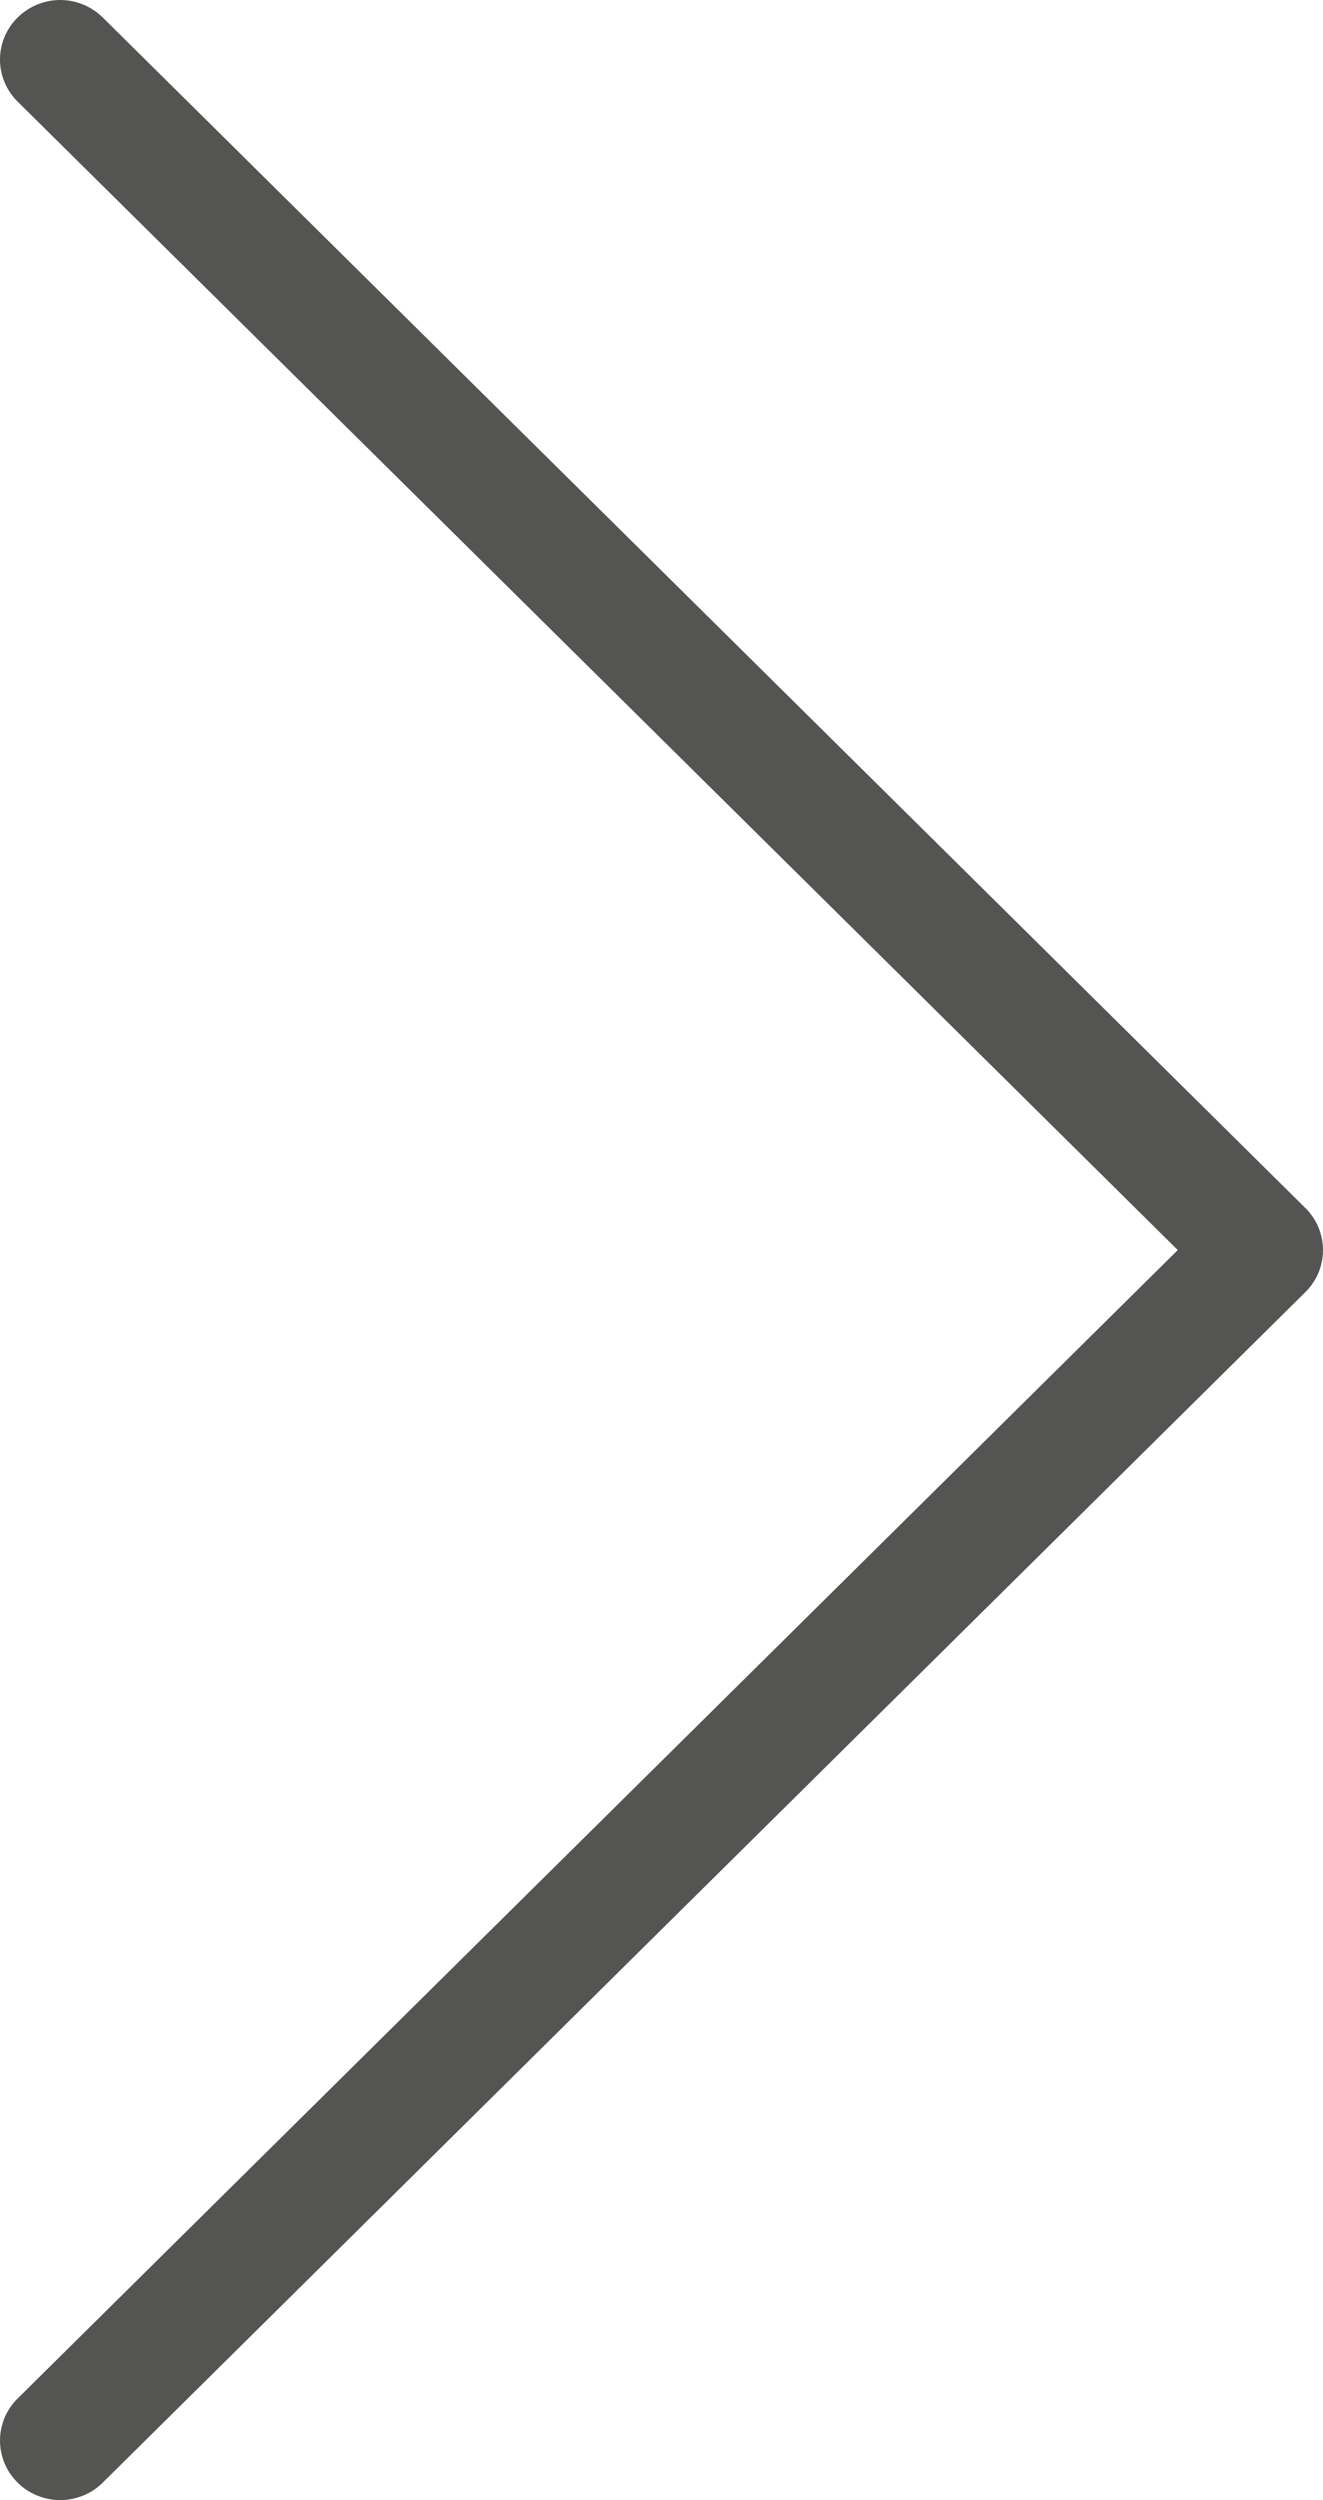 <svg width="9" height="17" viewBox="0 0 9 17" fill="none" xmlns="http://www.w3.org/2000/svg">
<path d="M8.88 8.786L0.699 16.881C0.661 16.919 0.616 16.949 0.566 16.969C0.516 16.989 0.463 17 0.409 17C0.356 17 0.302 16.989 0.253 16.969C0.203 16.949 0.158 16.919 0.12 16.881C0.082 16.844 0.052 16.799 0.031 16.75C0.011 16.701 0 16.648 0 16.595C0 16.542 0.011 16.489 0.031 16.44C0.052 16.391 0.082 16.346 0.12 16.309L8.012 8.5L0.12 0.691C0.043 0.615 0 0.512 0 0.405C0 0.298 0.043 0.195 0.12 0.119C0.197 0.043 0.301 0 0.409 0C0.518 0 0.622 0.043 0.699 0.119L8.88 8.214C8.918 8.251 8.948 8.296 8.969 8.345C8.989 8.394 9 8.447 9 8.5C9 8.553 8.989 8.606 8.969 8.655C8.948 8.704 8.918 8.749 8.88 8.786Z" fill="#545453"/>
</svg>
